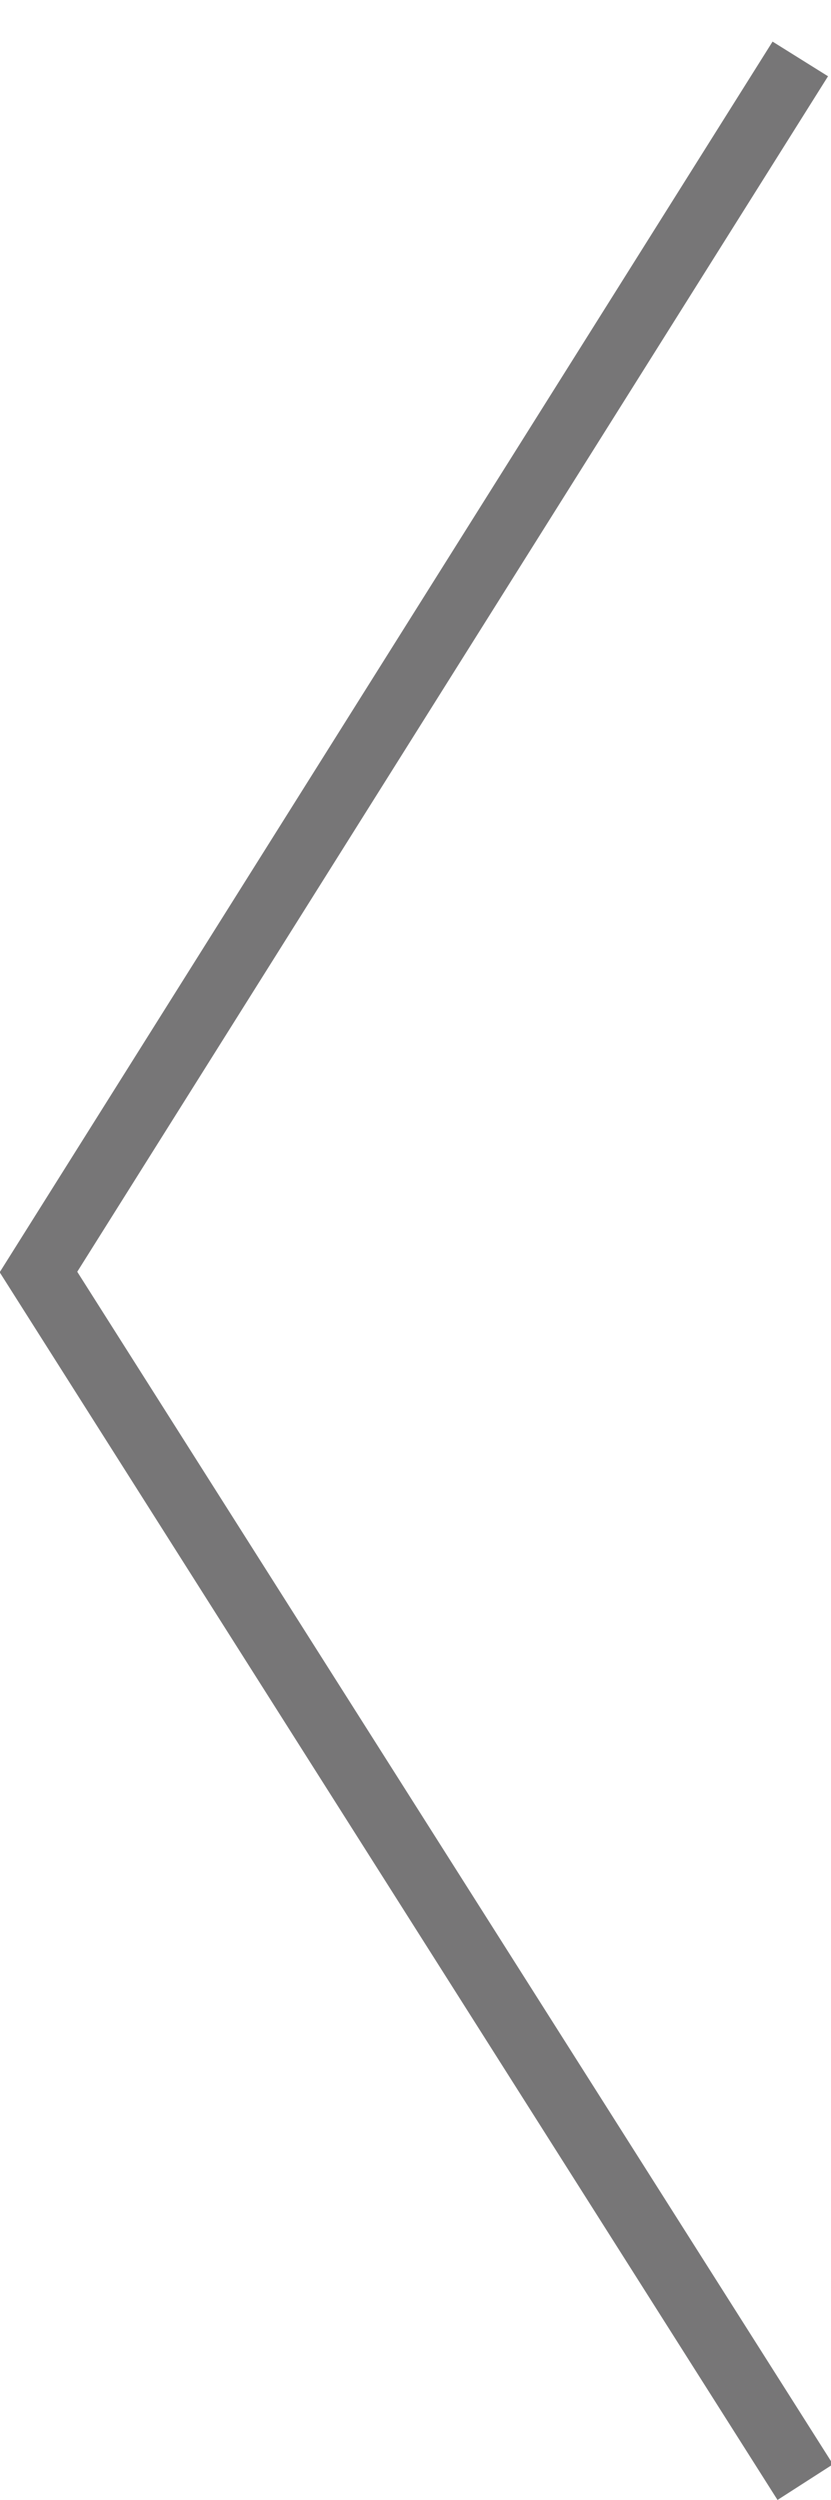 <?xml version="1.0" encoding="utf-8"?>
<!-- Generator: Adobe Illustrator 21.0.2, SVG Export Plug-In . SVG Version: 6.00 Build 0)  -->
<svg version="1.1" id="Layer_1" xmlns="http://www.w3.org/2000/svg" xmlns:xlink="http://www.w3.org/1999/xlink" x="0px" y="0px"
	 viewBox="0 0 83.9 252.4" style="enable-background:new 0 0 83.9 252.4;" xml:space="preserve">
<style type="text/css">
	.st0{fill:#777677;}
</style>
<polygon class="st0" points="0,128.5 78.5,252.4 84.1,248.8 7.8,128.4 83.6,7.7 78,4.2 0,128.4 "/>
</svg>
